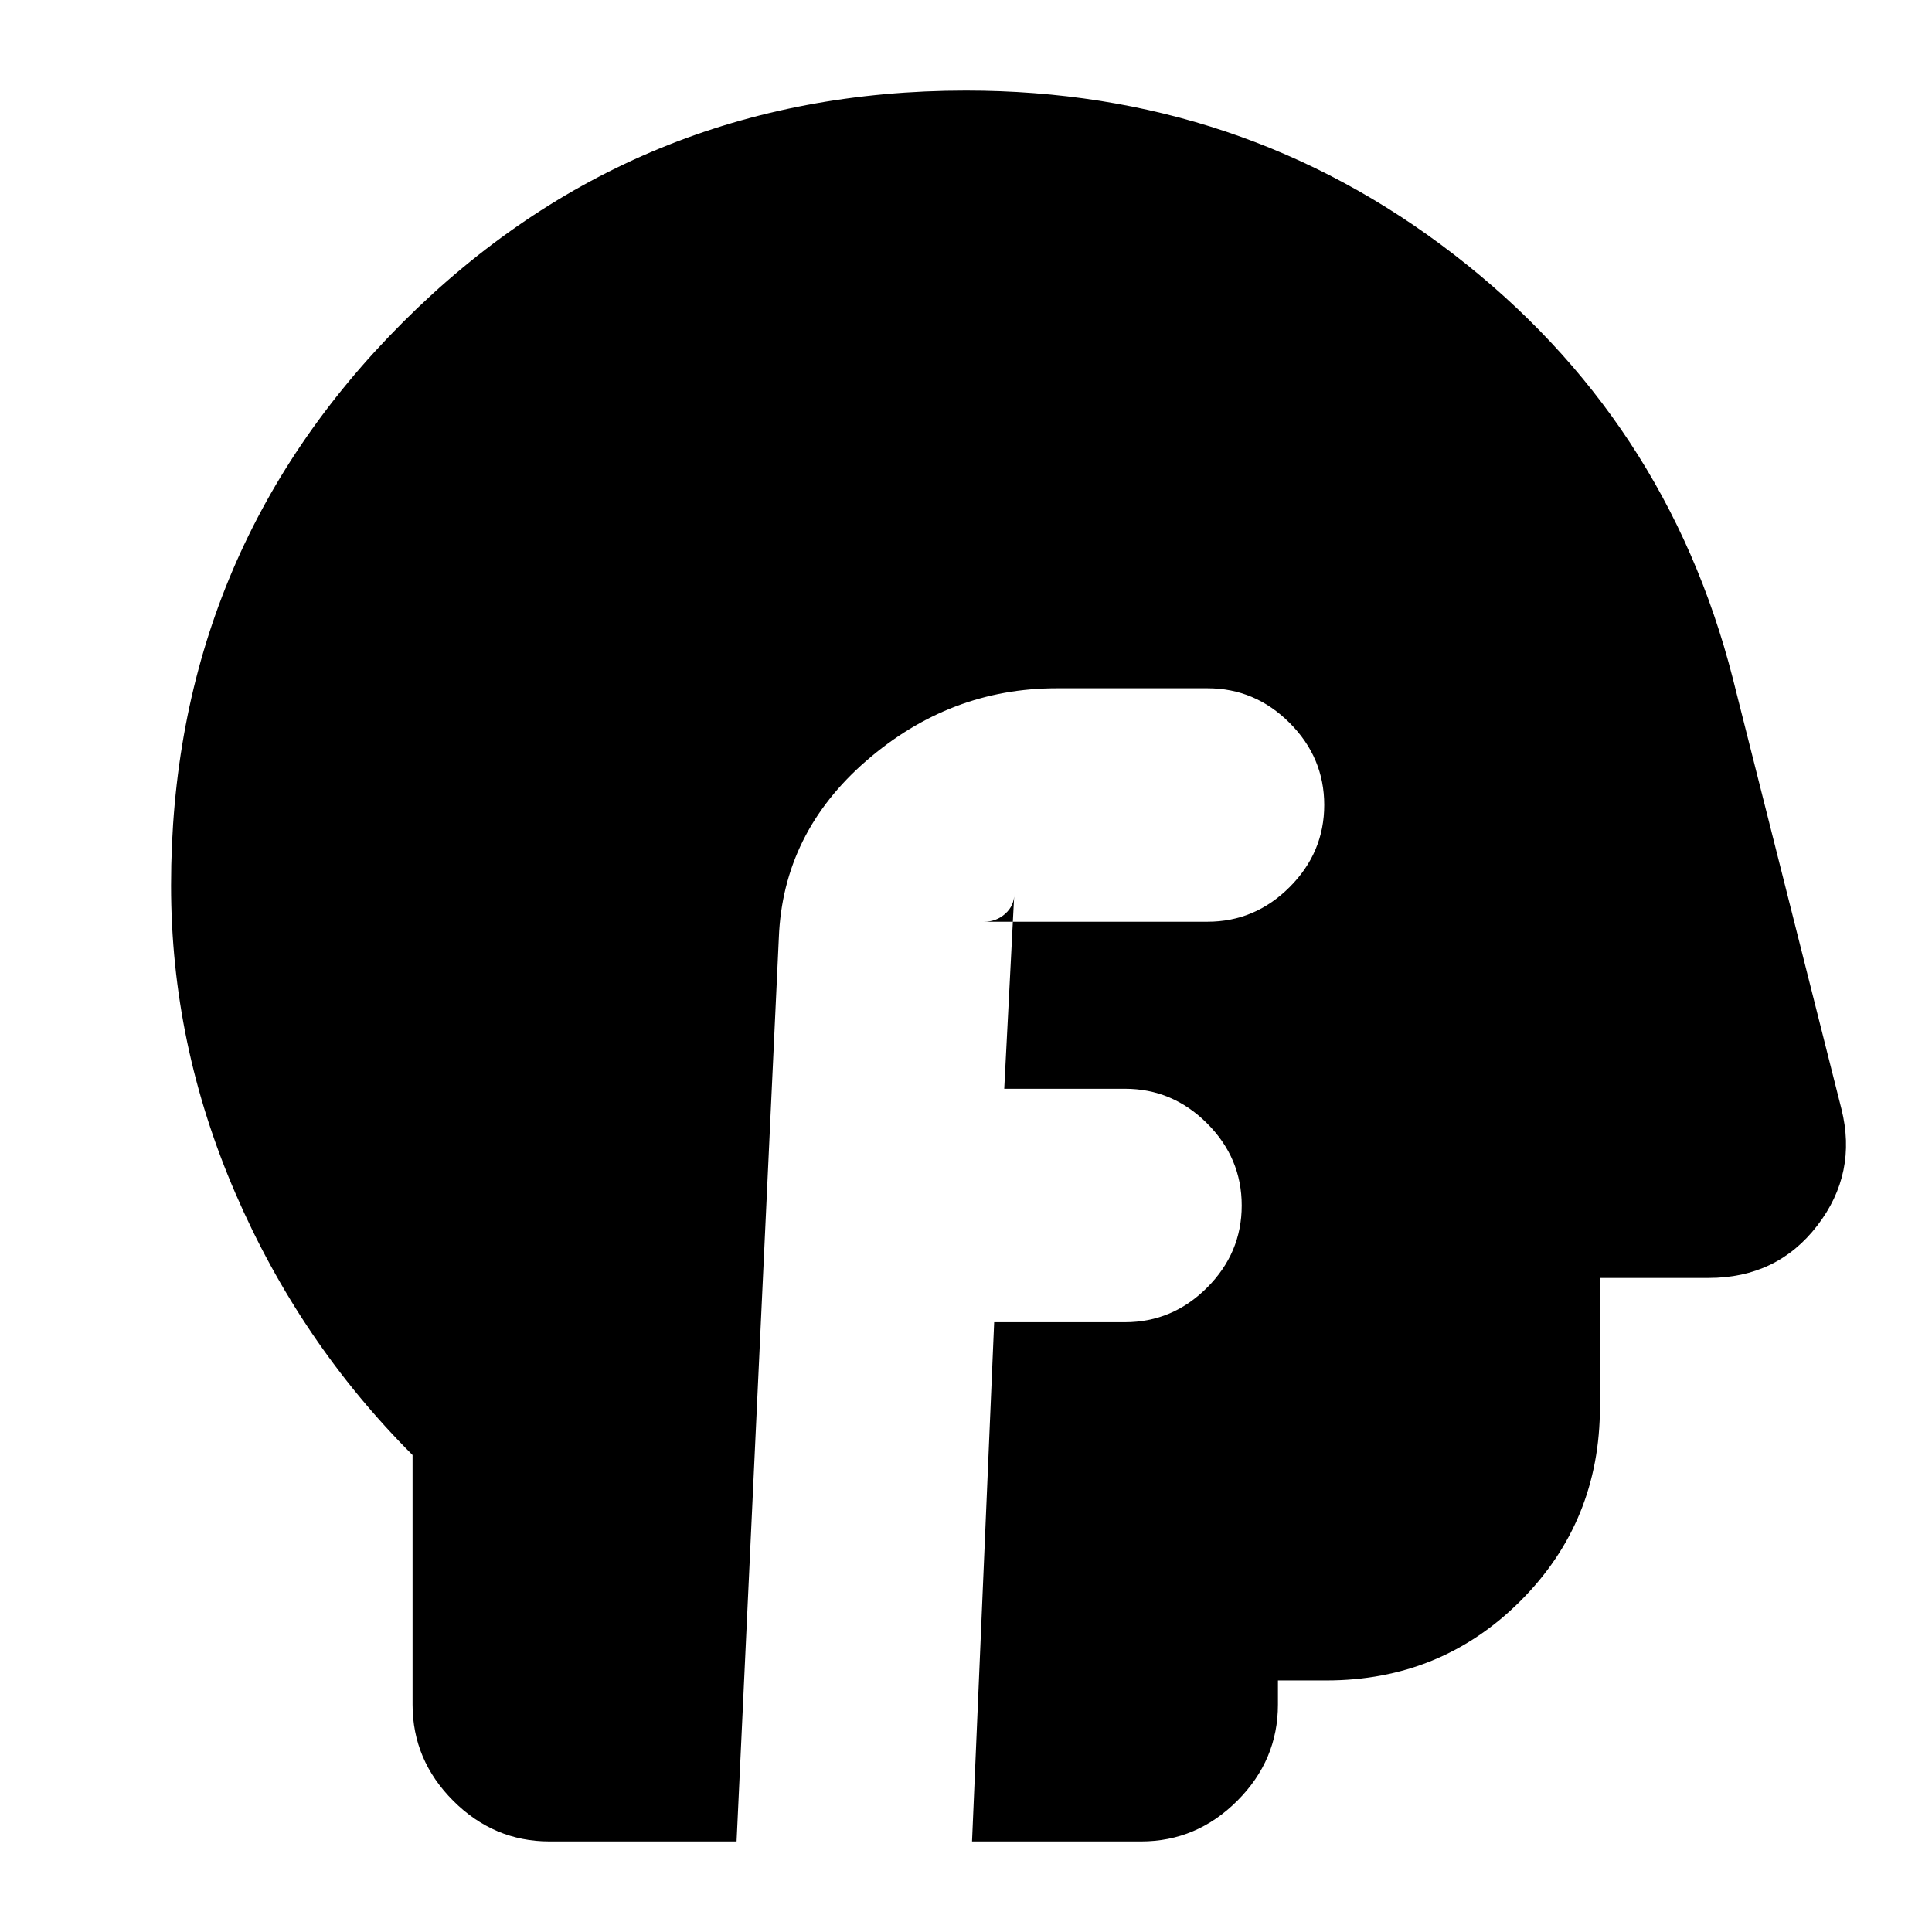 <svg xmlns="http://www.w3.org/2000/svg" height="24" viewBox="0 96 960 960" width="24"><path d="M273 1011q-27.6 0-47.8-20.2Q205 970.6 205 943V819q-56-56-88-130T85 536q0-164.667 115.167-279.833Q315.333 141 480 141q137 0 242.5 81.5T861 433l54 214q8 32-12 58t-54 26h-54v64q0 57-39.5 96.5T659 931h-24v12q0 27.6-20.2 47.8-20.2 20.2-47.8 20.2h-84l11-258h65q23.6 0 40.8-17.2Q617 718.6 617 695q0-23.6-17.2-40.8Q582.6 637 559 637h-60l5-97q0 6-4.459 10-4.46 4-10.541 4h111q23.6 0 40.8-17.2Q658 519.6 658 496q0-23.6-17.2-40.8Q623.6 438 600 438h-75q-53 0-94.5 36T387 562l-21 449h-93Z"/></svg>